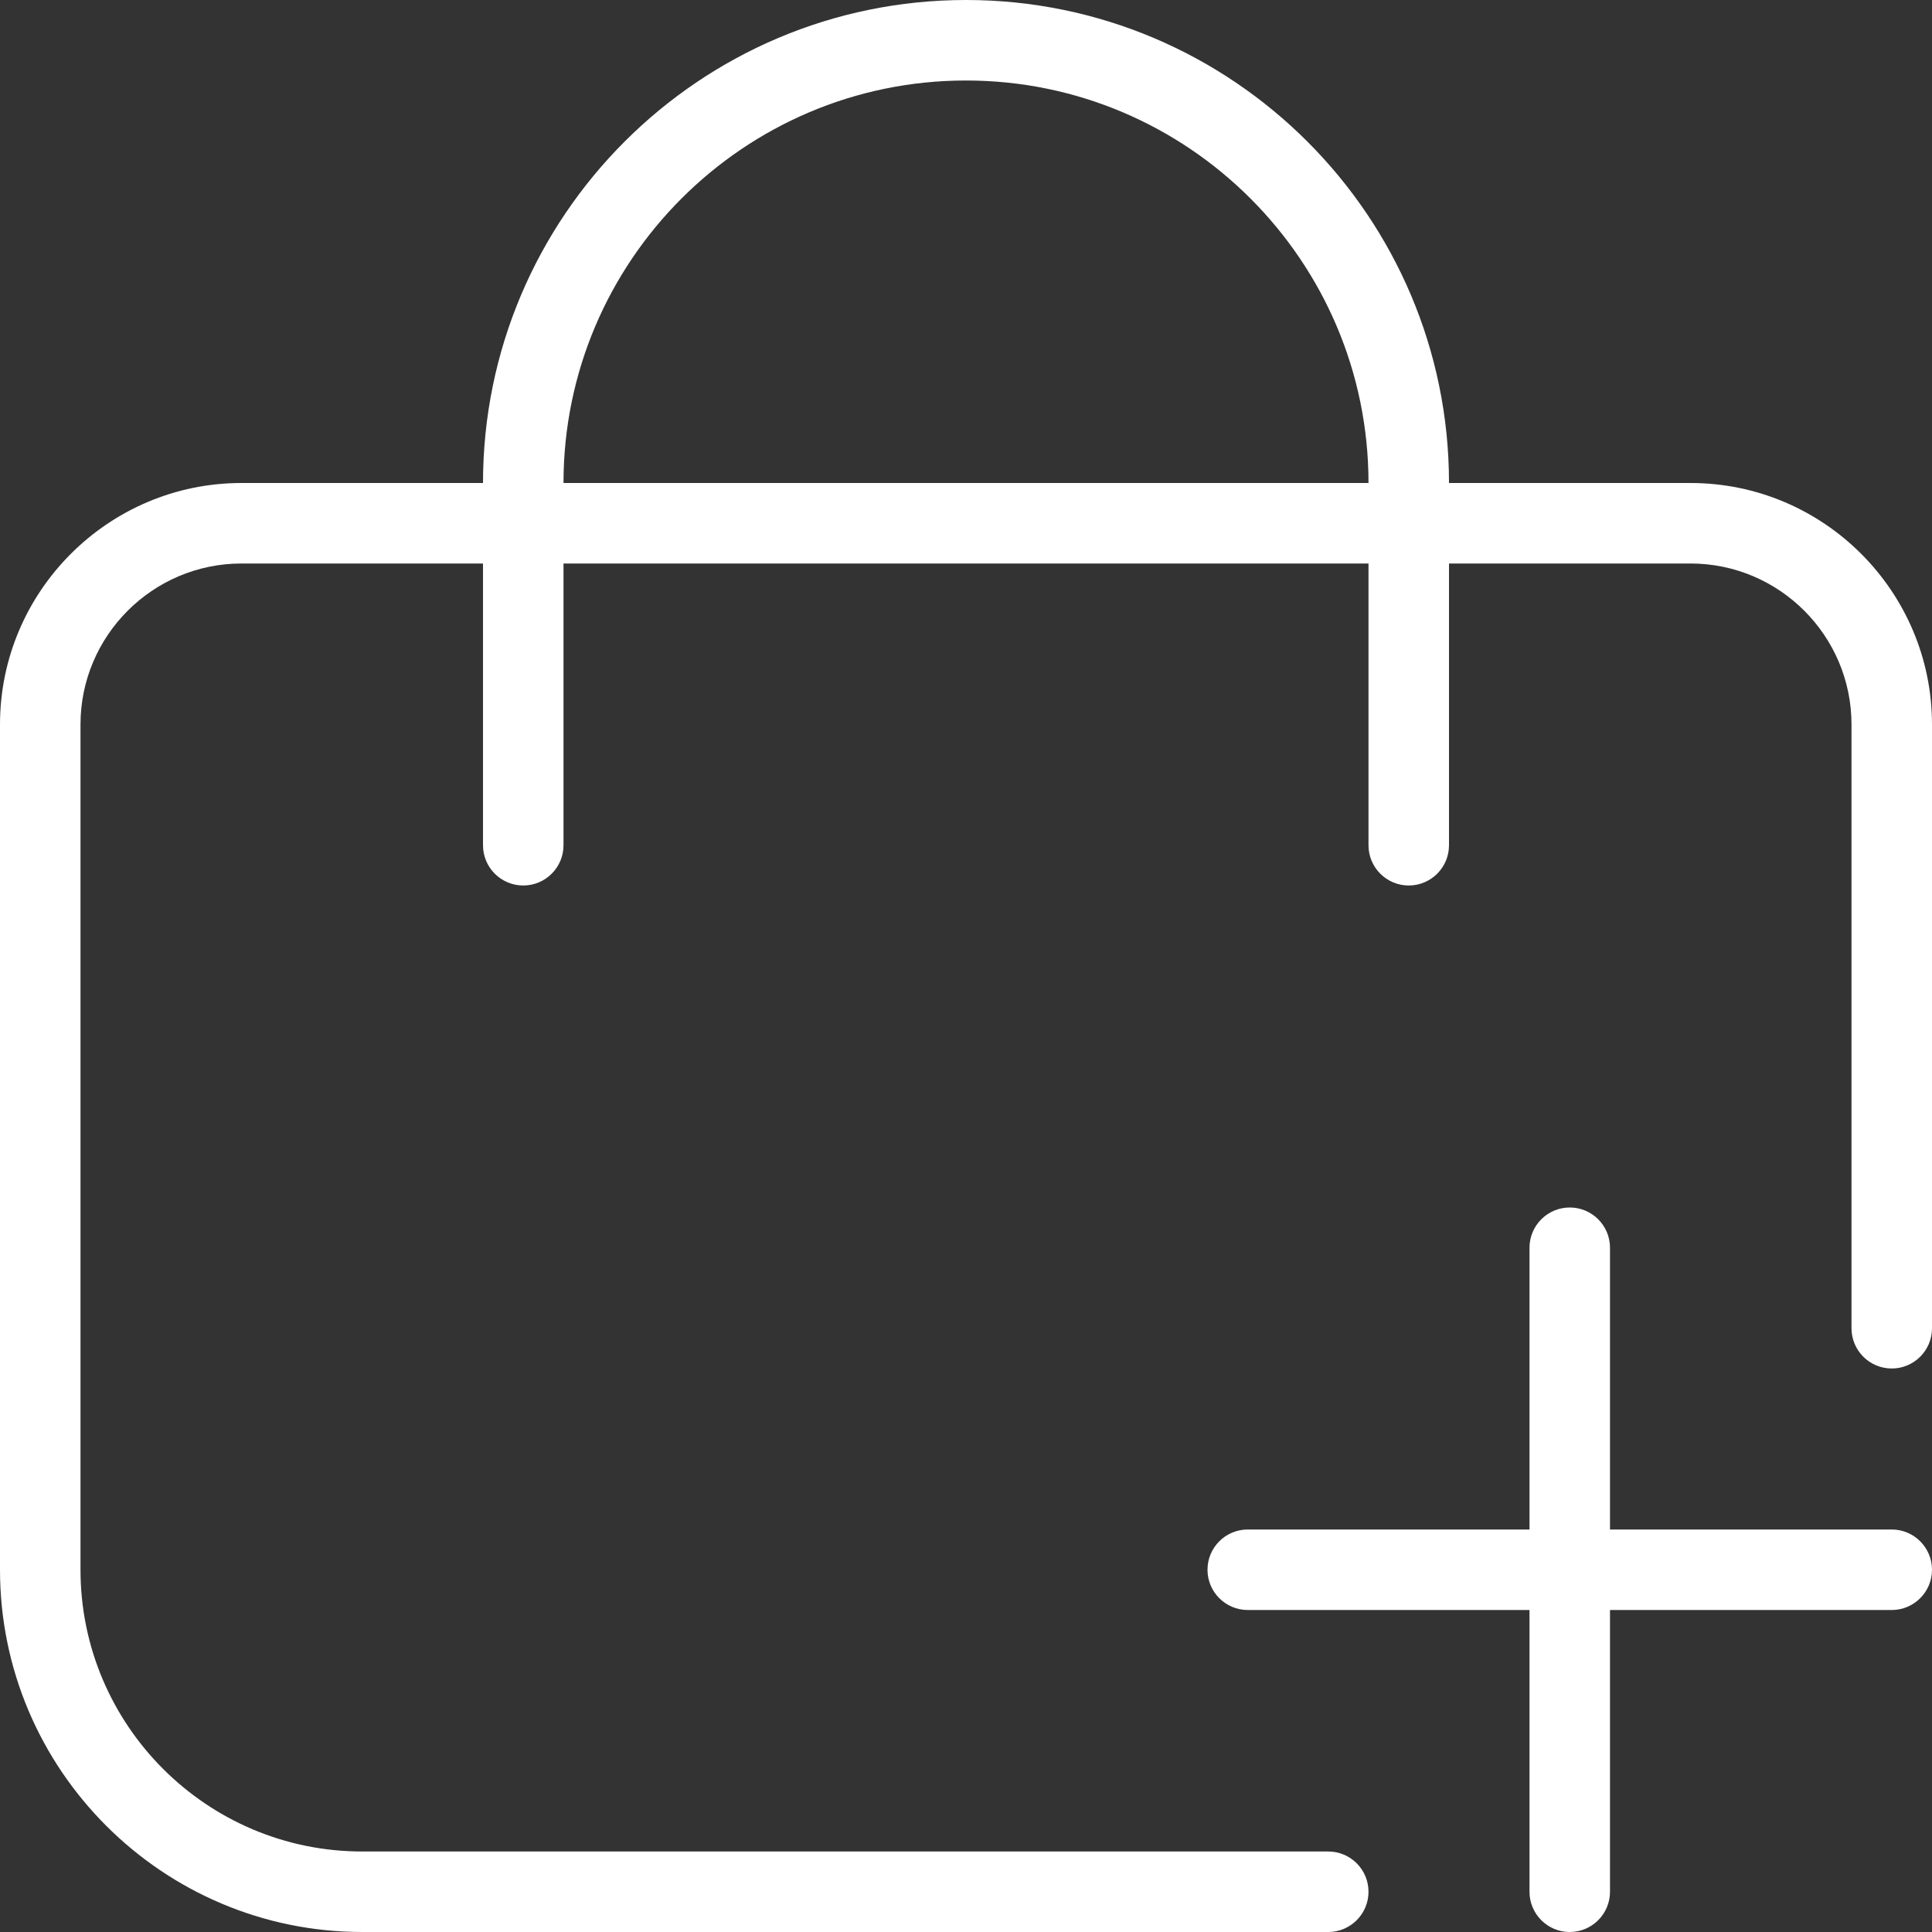 <svg width="18" height="18" viewBox="0 0 18 18" fill="none" xmlns="http://www.w3.org/2000/svg">
<rect x="0" y="0" width="18" height="18" fill="#333333" stroke="none"/>
<g clip-path="url(#clip0_15_288)">
<path d="M15.75 4.5H13.5C13.5 2.018 11.482 0 9 0C6.518 0 4.5 2.018 4.5 4.5H2.25C1.01 4.5 0 5.51 0 6.75V14.625C0 16.486 1.514 18 3.375 18H12.375C12.582 18 12.75 17.832 12.75 17.625C12.75 17.418 12.582 17.25 12.375 17.25H3.375C1.927 17.25 0.75 16.073 0.75 14.625V6.75C0.75 5.923 1.423 5.25 2.25 5.25H4.5V7.875C4.5 8.082 4.668 8.25 4.875 8.25C5.082 8.25 5.25 8.082 5.25 7.875V5.25H12.75V7.875C12.75 8.082 12.918 8.25 13.125 8.25C13.332 8.25 13.5 8.082 13.5 7.875V5.25H15.75C16.577 5.25 17.25 5.923 17.25 6.75V12.375C17.25 12.582 17.418 12.75 17.625 12.75C17.832 12.75 18 12.582 18 12.375V6.75C18 5.51 16.991 4.5 15.75 4.5ZM5.25 4.5C5.25 2.432 6.932 0.75 9 0.75C11.068 0.75 12.75 2.432 12.75 4.5H5.25ZM18 14.625C18 14.832 17.832 15 17.625 15H15V17.625C15 17.832 14.832 18 14.625 18C14.418 18 14.25 17.832 14.25 17.625V15H11.625C11.418 15 11.25 14.832 11.25 14.625C11.25 14.418 11.418 14.25 11.625 14.25H14.25V11.625C14.25 11.418 14.418 11.25 14.625 11.25C14.832 11.25 15 11.418 15 11.625V14.25H17.625C17.832 14.25 18 14.418 18 14.625Z" fill="white"/>
</g>
<defs>
<clipPath id="clip0_15_288">
<rect width="18" height="18" fill="white"/>
</clipPath>
</defs>
</svg>

